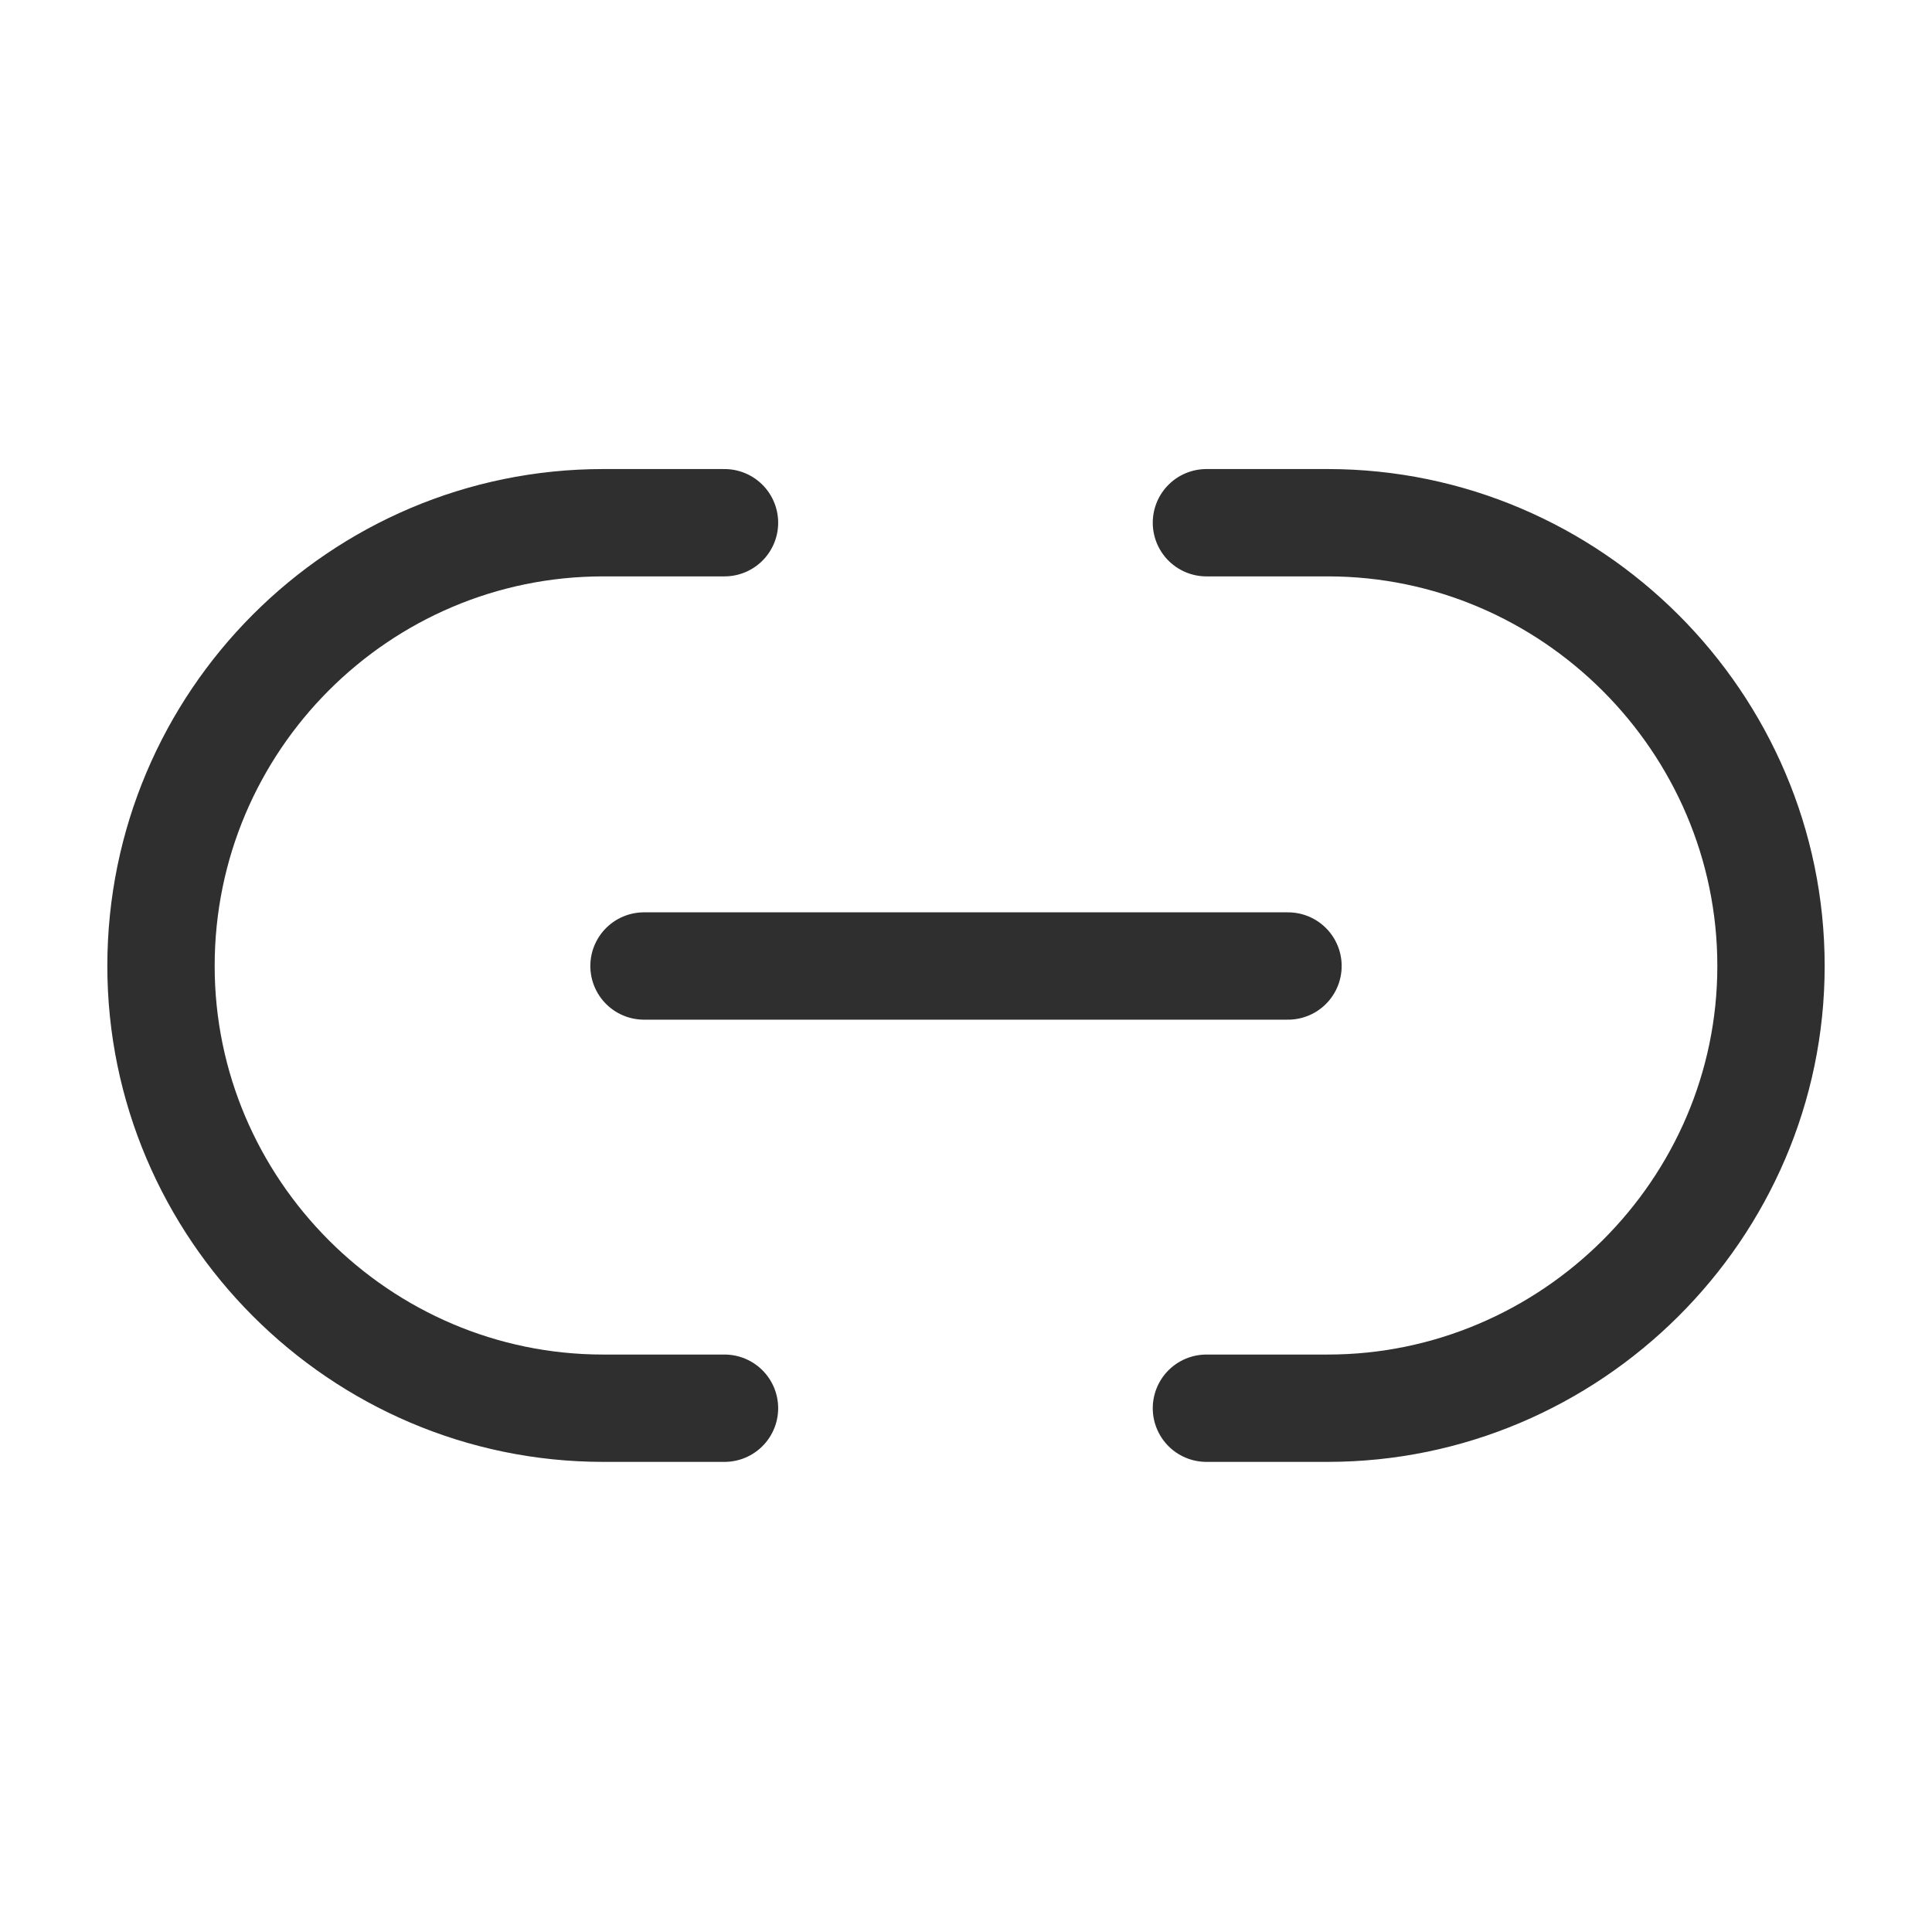 <svg width="18" height="18" viewBox="0 0 18 18" fill="none" xmlns="http://www.w3.org/2000/svg" xmlns:xlink="http://www.w3.org/1999/xlink">
	<desc>
			Created with Pixso.
	</desc>
	<defs/>
	<path id="Vector" d="M11.24 13.12L12.37 13.12C14.63 13.12 16.5 11.27 16.5 9C16.5 6.73 14.64 4.87 12.37 4.87L11.24 4.87" stroke="#2F2F2F" stroke-opacity="1" stroke-width="1" stroke-linejoin="round" stroke-linecap="round"/>
	<path id="Vector" d="M6.75 4.87L5.62 4.87C3.35 4.87 1.5 6.72 1.5 9C1.5 11.26 3.35 13.12 5.62 13.12L6.75 13.12" stroke="#2F2F2F" stroke-opacity="1" stroke-width="1" stroke-linejoin="round" stroke-linecap="round"/>
	<path id="Vector" d="M6 9L12 9" stroke="#2F2F2F" stroke-opacity="1" stroke-width="1" stroke-linejoin="round" stroke-linecap="round"/>
	<g opacity="0"/>
</svg>
